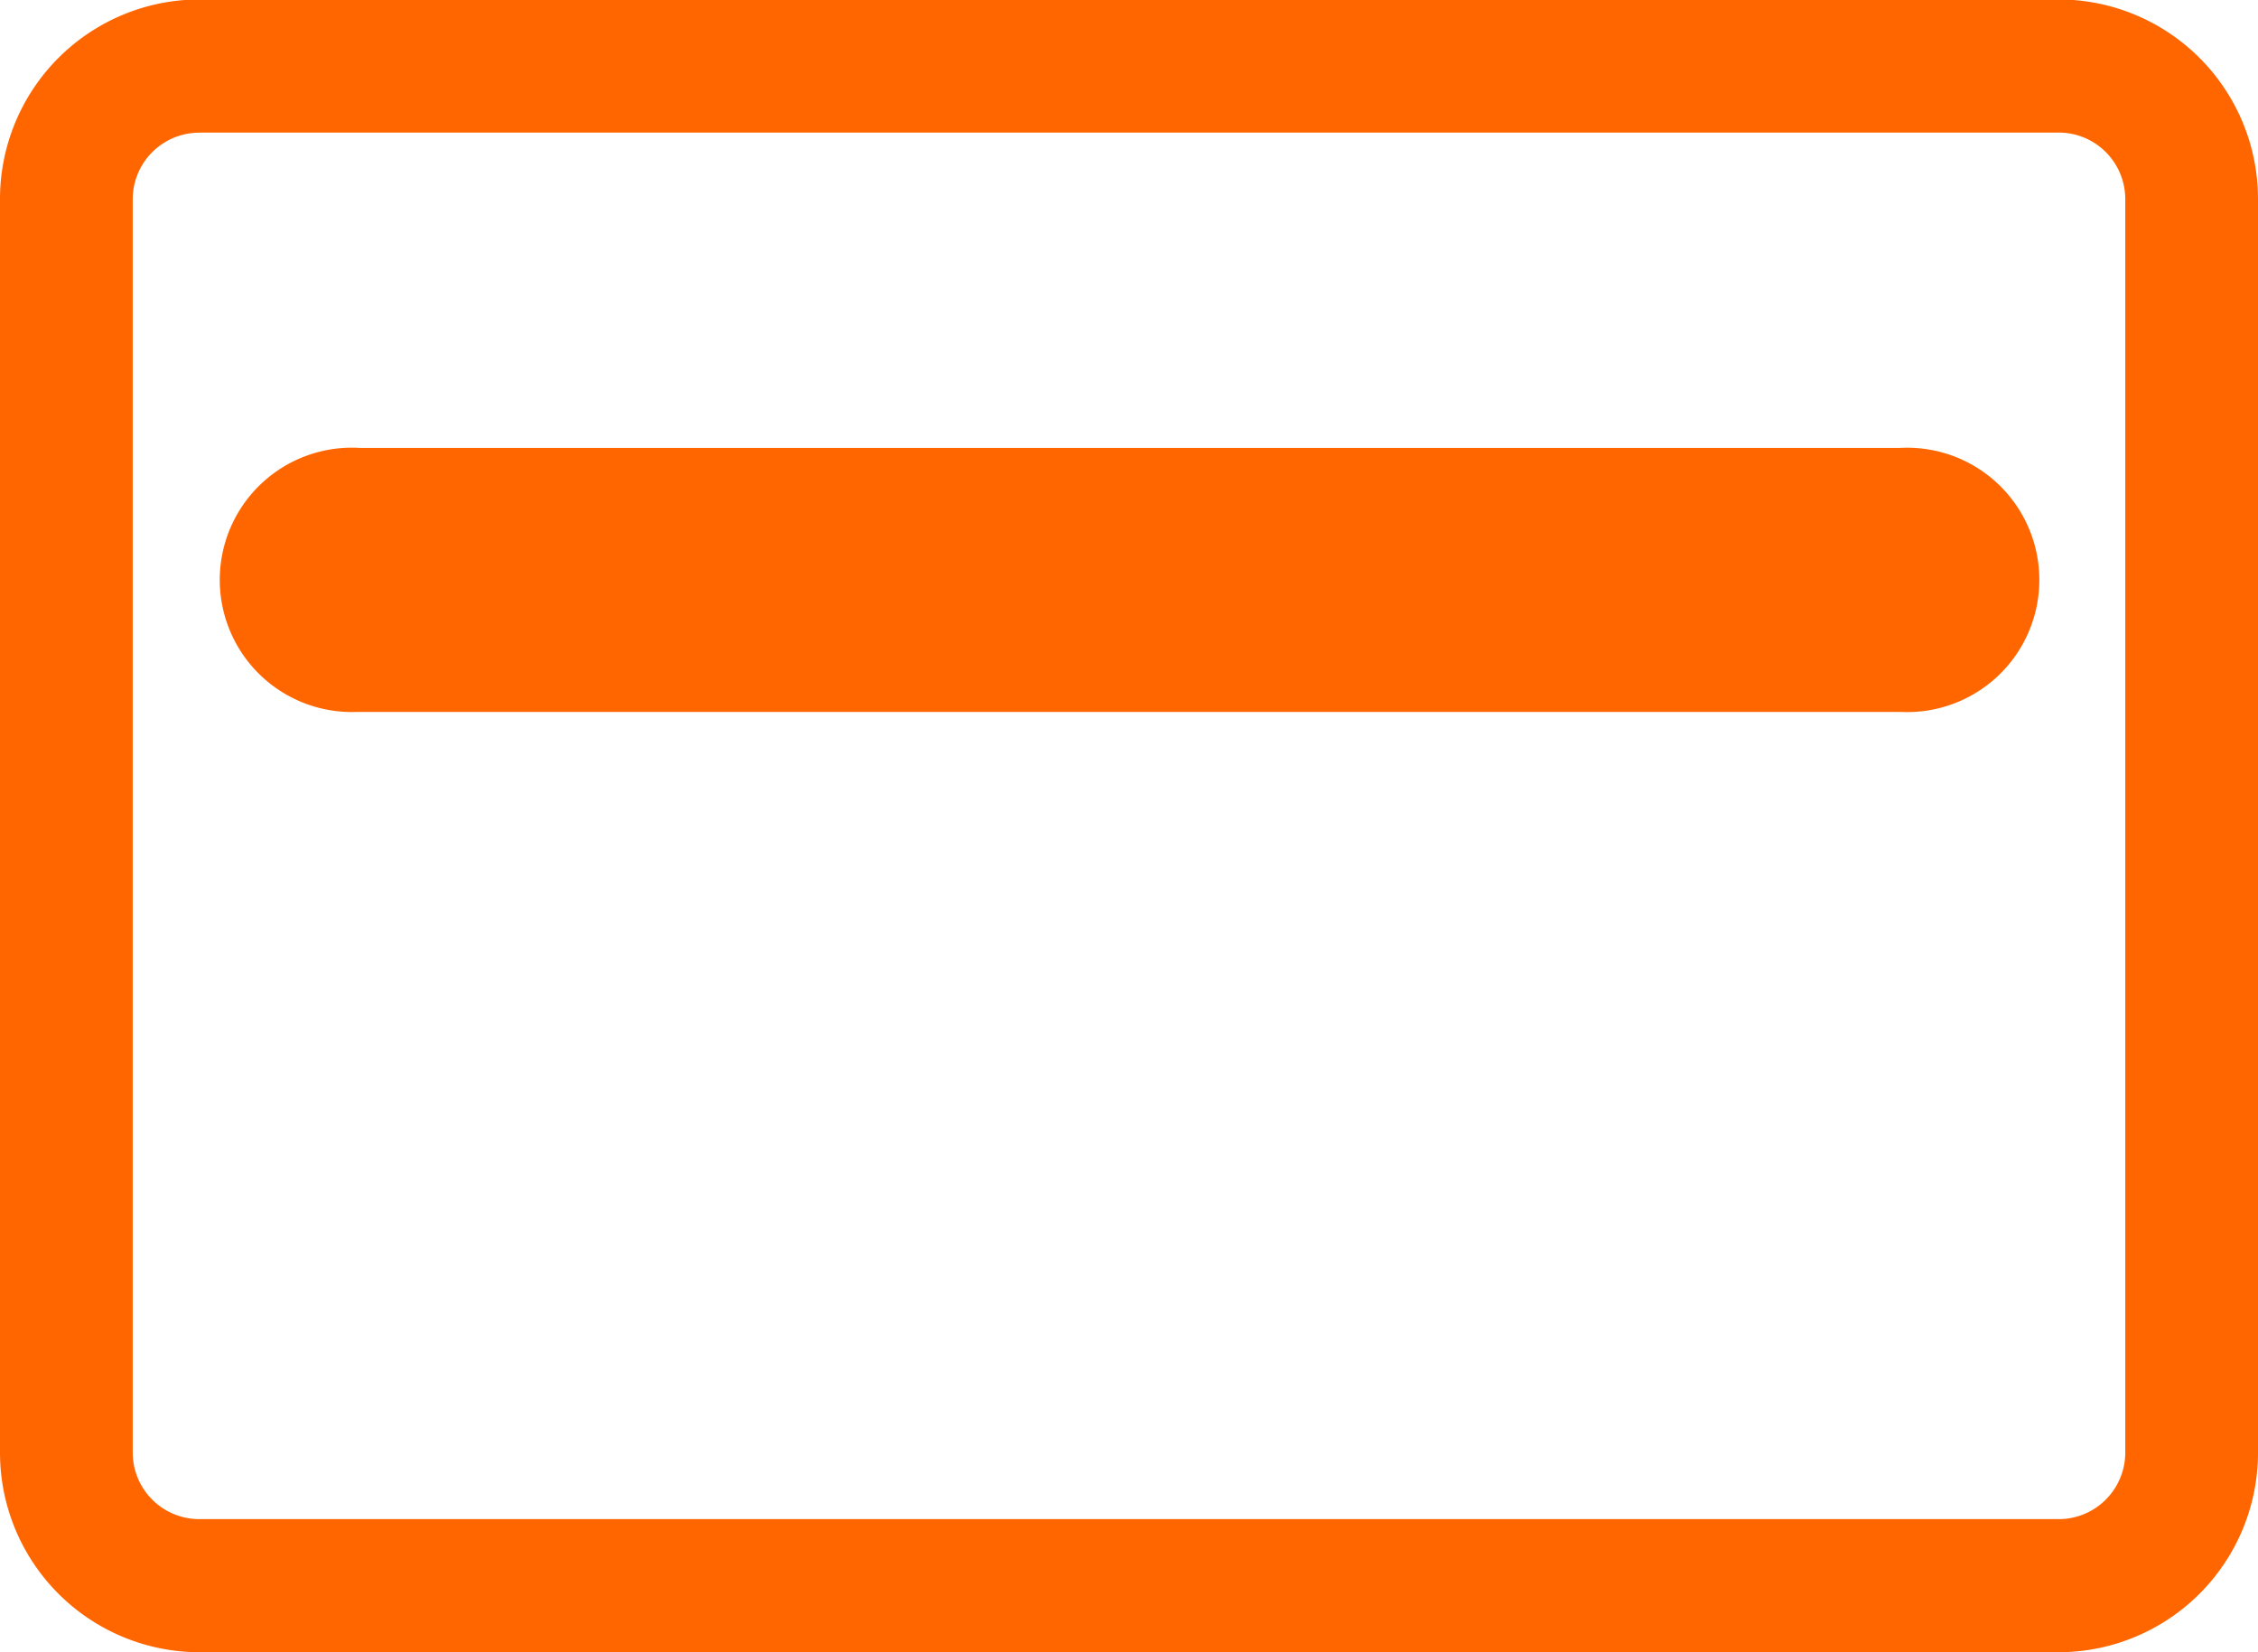 <svg xmlns="http://www.w3.org/2000/svg" width="41" height="30" viewBox="0 0 41 30">
  <defs>
    <style>
      .cls-1 {
        fill: #f60;
        fill-rule: evenodd;
      }
    </style>
  </defs>
  <path id="card" class="cls-1" d="M1565.38,312h-33.76a3.625,3.625,0,0,1-3.62-3.625V285.615a3.624,3.624,0,0,1,3.62-3.625h33.76a3.624,3.624,0,0,1,3.62,3.625v22.758A3.625,3.625,0,0,1,1565.38,312Zm-33.76-27.591a1.209,1.209,0,0,0-1.21,1.208v22.758a1.209,1.209,0,0,0,1.21,1.208h33.76a1.209,1.209,0,0,0,1.21-1.208V285.615a1.209,1.209,0,0,0-1.21-1.208h-33.76Zm2.88,5.724h28a2.4,2.4,0,1,1,0,4.793h-28A2.4,2.4,0,1,1,1534.5,290.131Z" transform="translate(-1528 -282)"/>
</svg>
